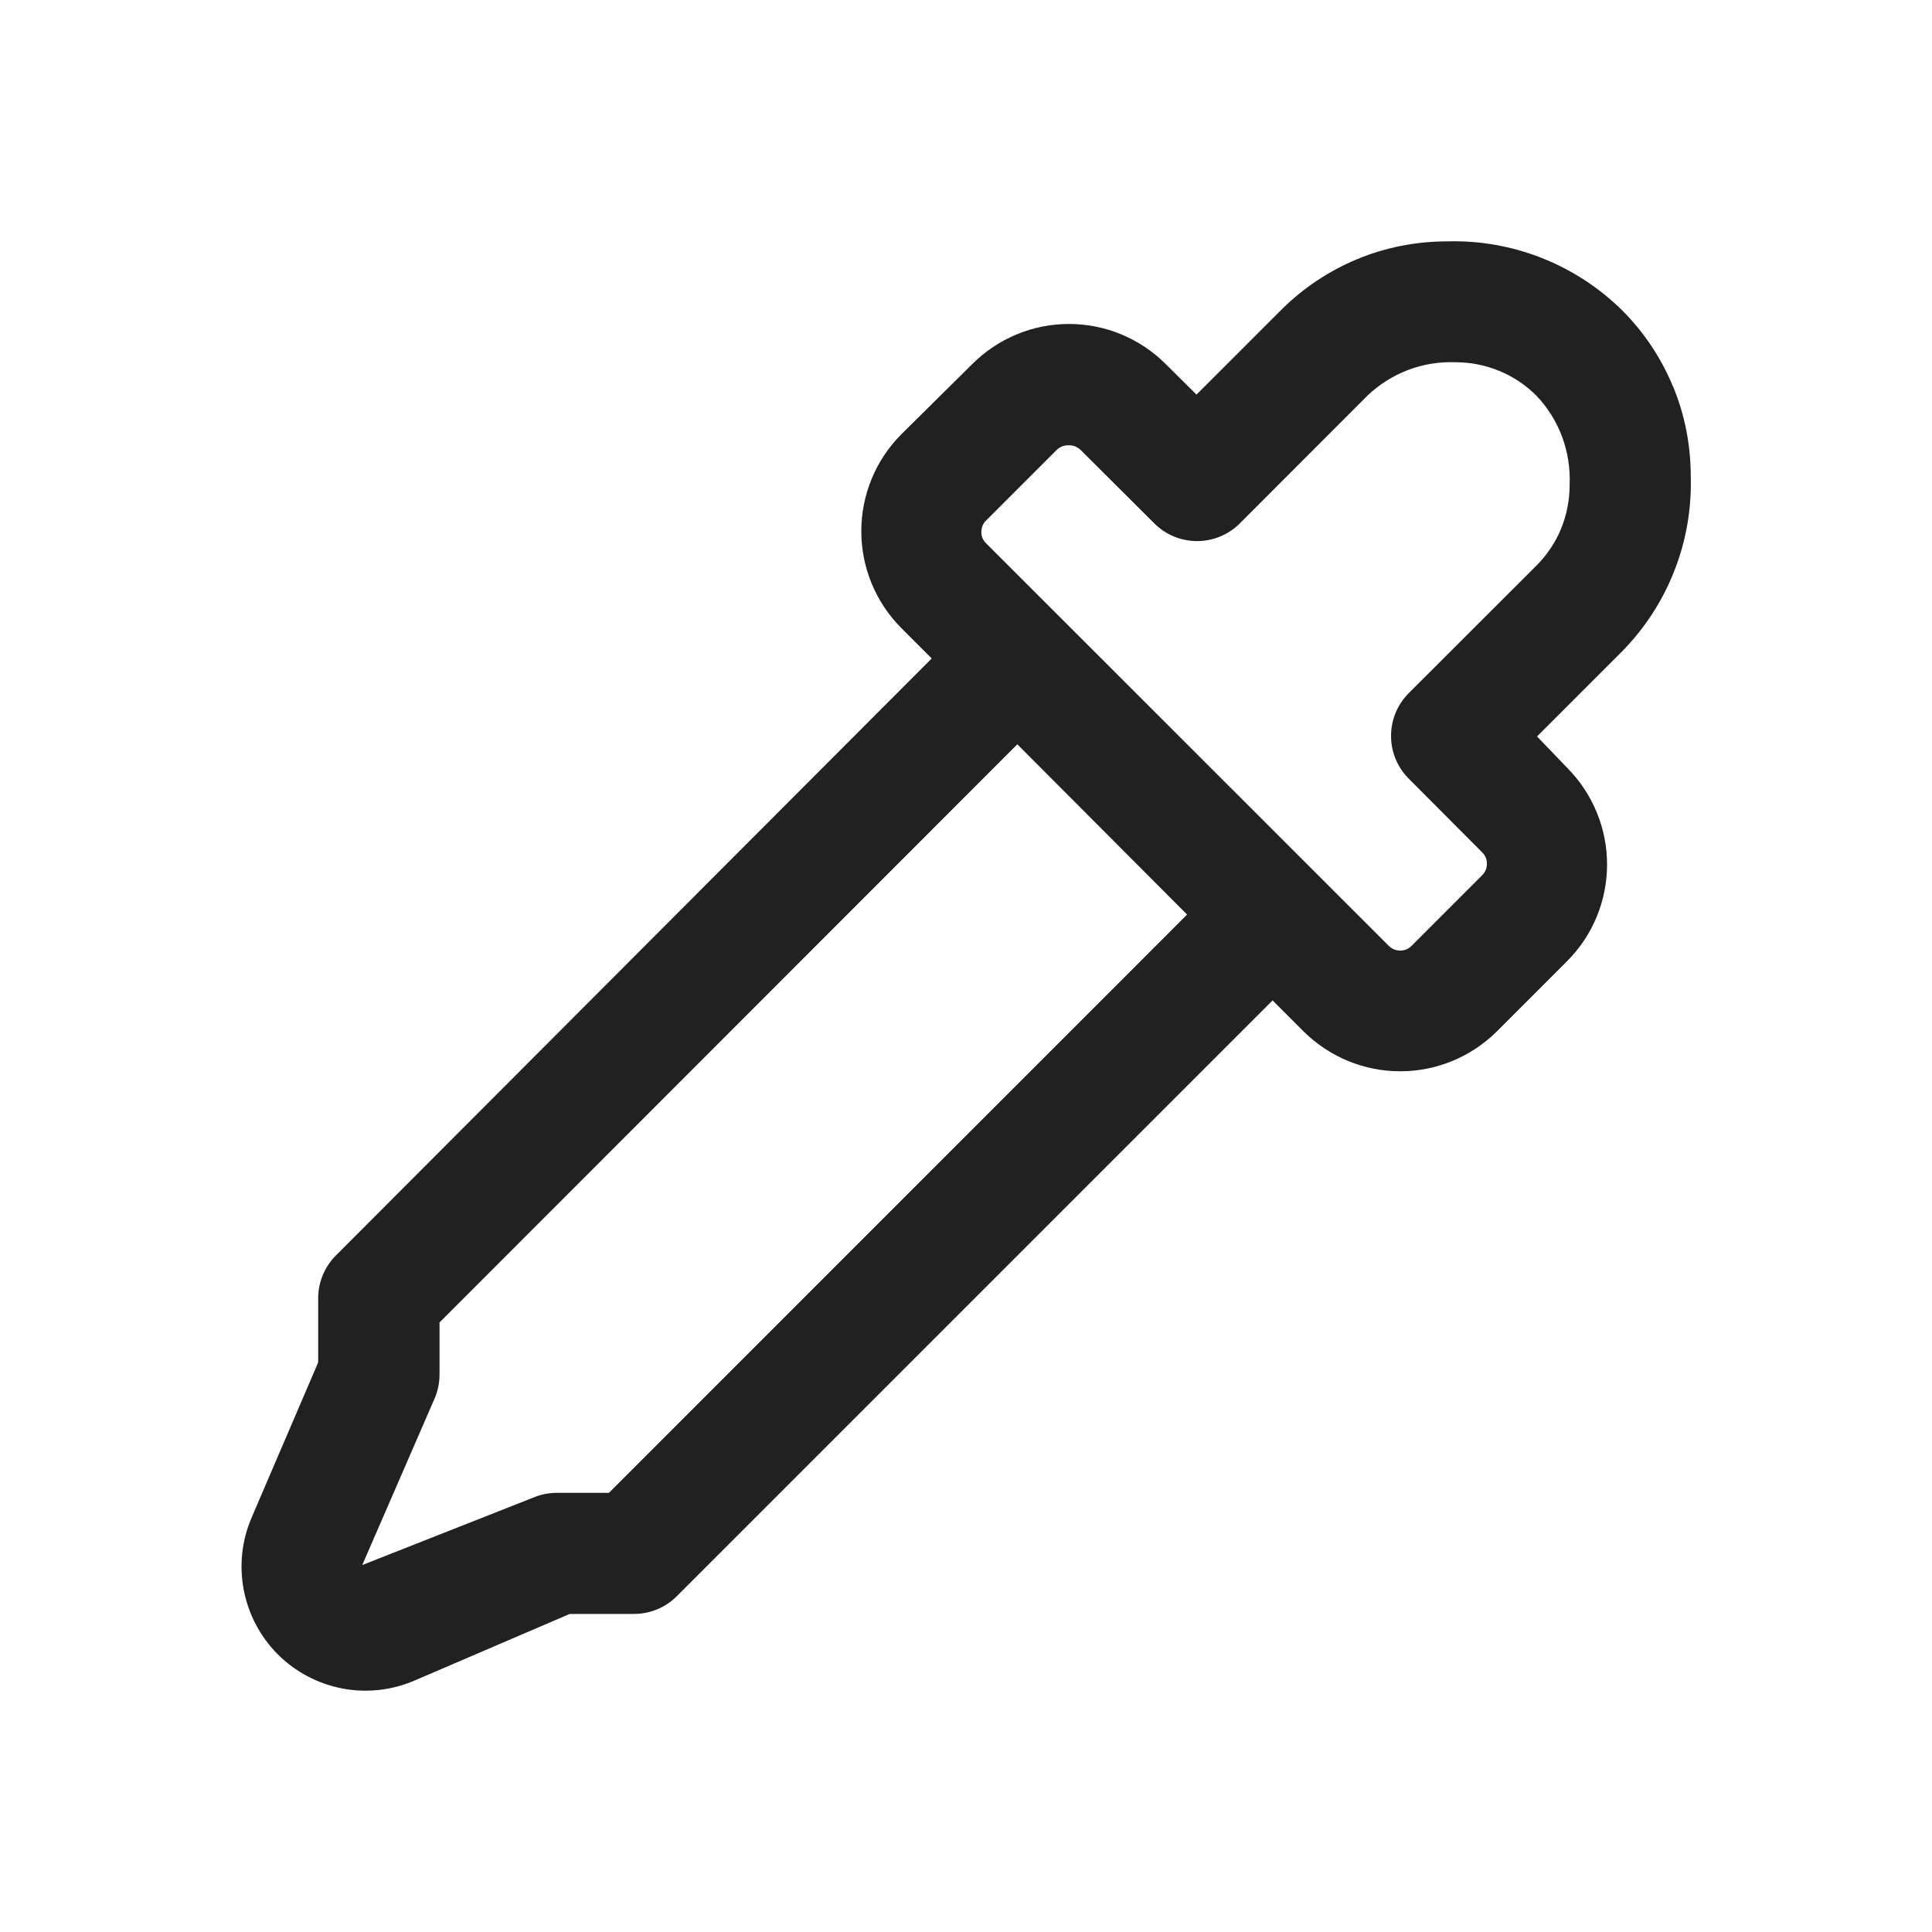 <svg width="16" height="16" viewBox="0 0 16 16" fill="none" xmlns="http://www.w3.org/2000/svg">
<path d="M13.433 2.569C13.613 2.749 13.757 2.963 13.854 3.199H13.855C13.953 3.435 14.002 3.688 14.002 3.943C14.01 4.212 13.964 4.48 13.865 4.73C13.767 4.98 13.618 5.208 13.429 5.399L12.729 6.099L12.979 6.359C13.19 6.572 13.309 6.859 13.309 7.159C13.309 7.459 13.191 7.746 12.979 7.959L12.396 8.542C12.183 8.753 11.896 8.872 11.596 8.872C11.296 8.872 11.009 8.753 10.796 8.542L10.541 8.287L10.539 8.285L5.604 13.22C5.558 13.266 5.503 13.303 5.442 13.328C5.381 13.353 5.316 13.366 5.25 13.366H4.718L3.432 13.918C3.243 13.999 3.035 14.022 2.833 13.983C2.632 13.944 2.446 13.846 2.301 13.701C2.156 13.556 2.058 13.37 2.019 13.169C1.98 12.967 2.002 12.759 2.083 12.57L2.635 11.283V10.751C2.635 10.686 2.648 10.621 2.673 10.56C2.698 10.5 2.735 10.444 2.781 10.398L7.716 5.453L7.462 5.199C7.251 4.986 7.133 4.699 7.133 4.399C7.133 4.099 7.251 3.812 7.462 3.599L8.053 3.014C8.158 2.909 8.283 2.826 8.42 2.769C8.557 2.712 8.704 2.683 8.853 2.683C9.002 2.683 9.149 2.712 9.286 2.769C9.423 2.826 9.548 2.909 9.653 3.014L9.909 3.268L10.609 2.568C10.79 2.387 11.004 2.244 11.24 2.146C11.476 2.048 11.729 1.999 11.984 1.999C12.252 1.991 12.518 2.038 12.767 2.136C13.016 2.234 13.242 2.381 13.433 2.569ZM8.425 6.164L3.64 10.952V11.38C3.64 11.449 3.627 11.517 3.6 11.58L3 12.961L4.415 12.403C4.478 12.376 4.546 12.363 4.615 12.363H5.043L9.831 7.574L8.425 6.164ZM12.724 4.684C12.812 4.596 12.882 4.492 12.929 4.377L12.928 4.379C12.975 4.264 12.999 4.141 12.999 4.017C13.005 3.881 12.984 3.745 12.937 3.618C12.89 3.491 12.817 3.374 12.723 3.276C12.546 3.099 12.305 3 12.055 3C11.921 2.995 11.787 3.016 11.661 3.064C11.536 3.112 11.421 3.184 11.324 3.277L10.267 4.335C10.174 4.428 10.047 4.481 9.914 4.481C9.781 4.481 9.654 4.429 9.56 4.335L8.95 3.727C8.937 3.714 8.921 3.704 8.904 3.697C8.887 3.69 8.868 3.687 8.85 3.688C8.832 3.687 8.813 3.69 8.796 3.697C8.779 3.704 8.763 3.714 8.75 3.727L8.167 4.31C8.154 4.322 8.144 4.337 8.137 4.353C8.131 4.37 8.127 4.387 8.127 4.405C8.127 4.423 8.13 4.441 8.137 4.457C8.144 4.473 8.154 4.488 8.167 4.5L11.5 7.832C11.513 7.845 11.528 7.855 11.544 7.862C11.561 7.869 11.578 7.872 11.596 7.872C11.614 7.872 11.632 7.869 11.648 7.862C11.664 7.855 11.679 7.845 11.691 7.832L12.274 7.249C12.287 7.236 12.297 7.221 12.304 7.205C12.311 7.188 12.314 7.171 12.314 7.153C12.314 7.135 12.311 7.117 12.304 7.101C12.297 7.085 12.287 7.07 12.274 7.058L11.666 6.448C11.573 6.355 11.52 6.228 11.52 6.095C11.52 5.962 11.572 5.835 11.666 5.741L12.724 4.684Z" fill="#212121"/>
</svg>
